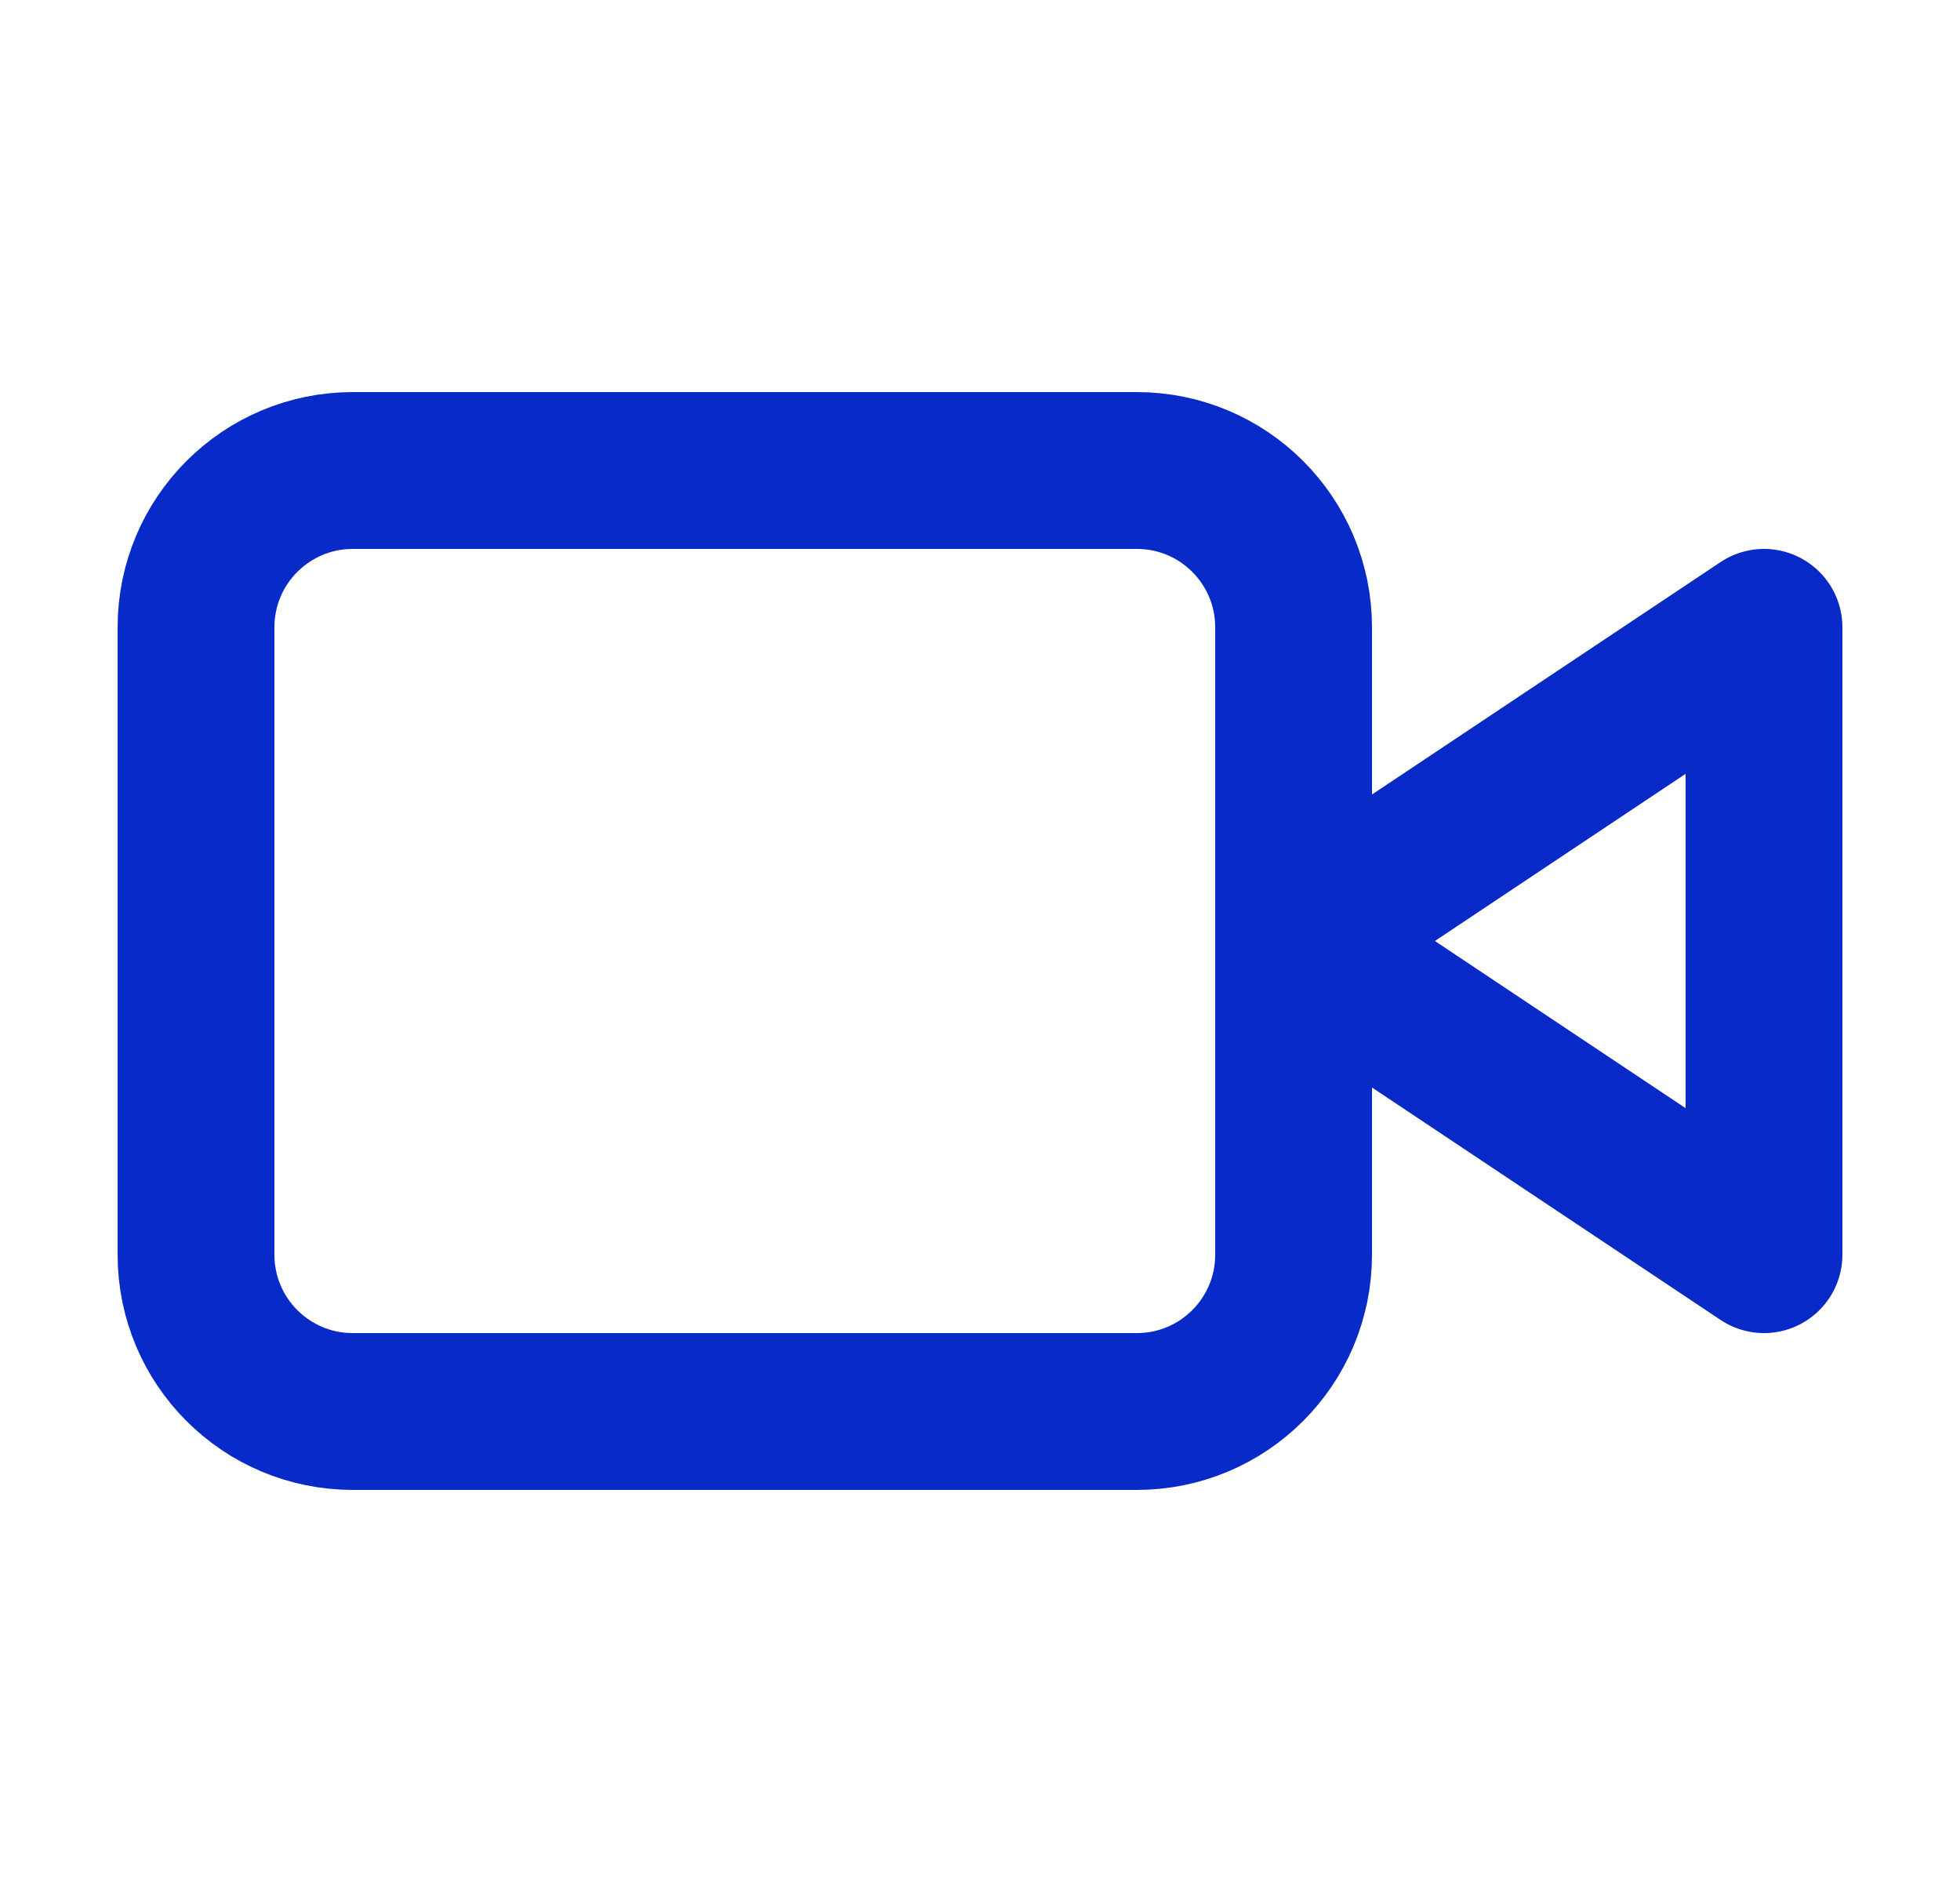 <svg width="25" height="24" viewBox="0 0 25 24" fill="none" xmlns="http://www.w3.org/2000/svg">
<g id="lucide:video">
<g id="Group">
<path id="Vector" d="M22.5 8L16.5 12L22.5 16V8Z" stroke="#072AC8" stroke-width="2" stroke-linecap="round" stroke-linejoin="round"/>
<path id="Vector_2" d="M14.5 6H4.5C3.395 6 2.5 6.895 2.5 8V16C2.5 17.105 3.395 18 4.5 18H14.5C15.605 18 16.5 17.105 16.5 16V8C16.5 6.895 15.605 6 14.5 6Z" stroke="#072AC8" stroke-width="2" stroke-linecap="round" stroke-linejoin="round"/>
</g>
</g>
</svg>
